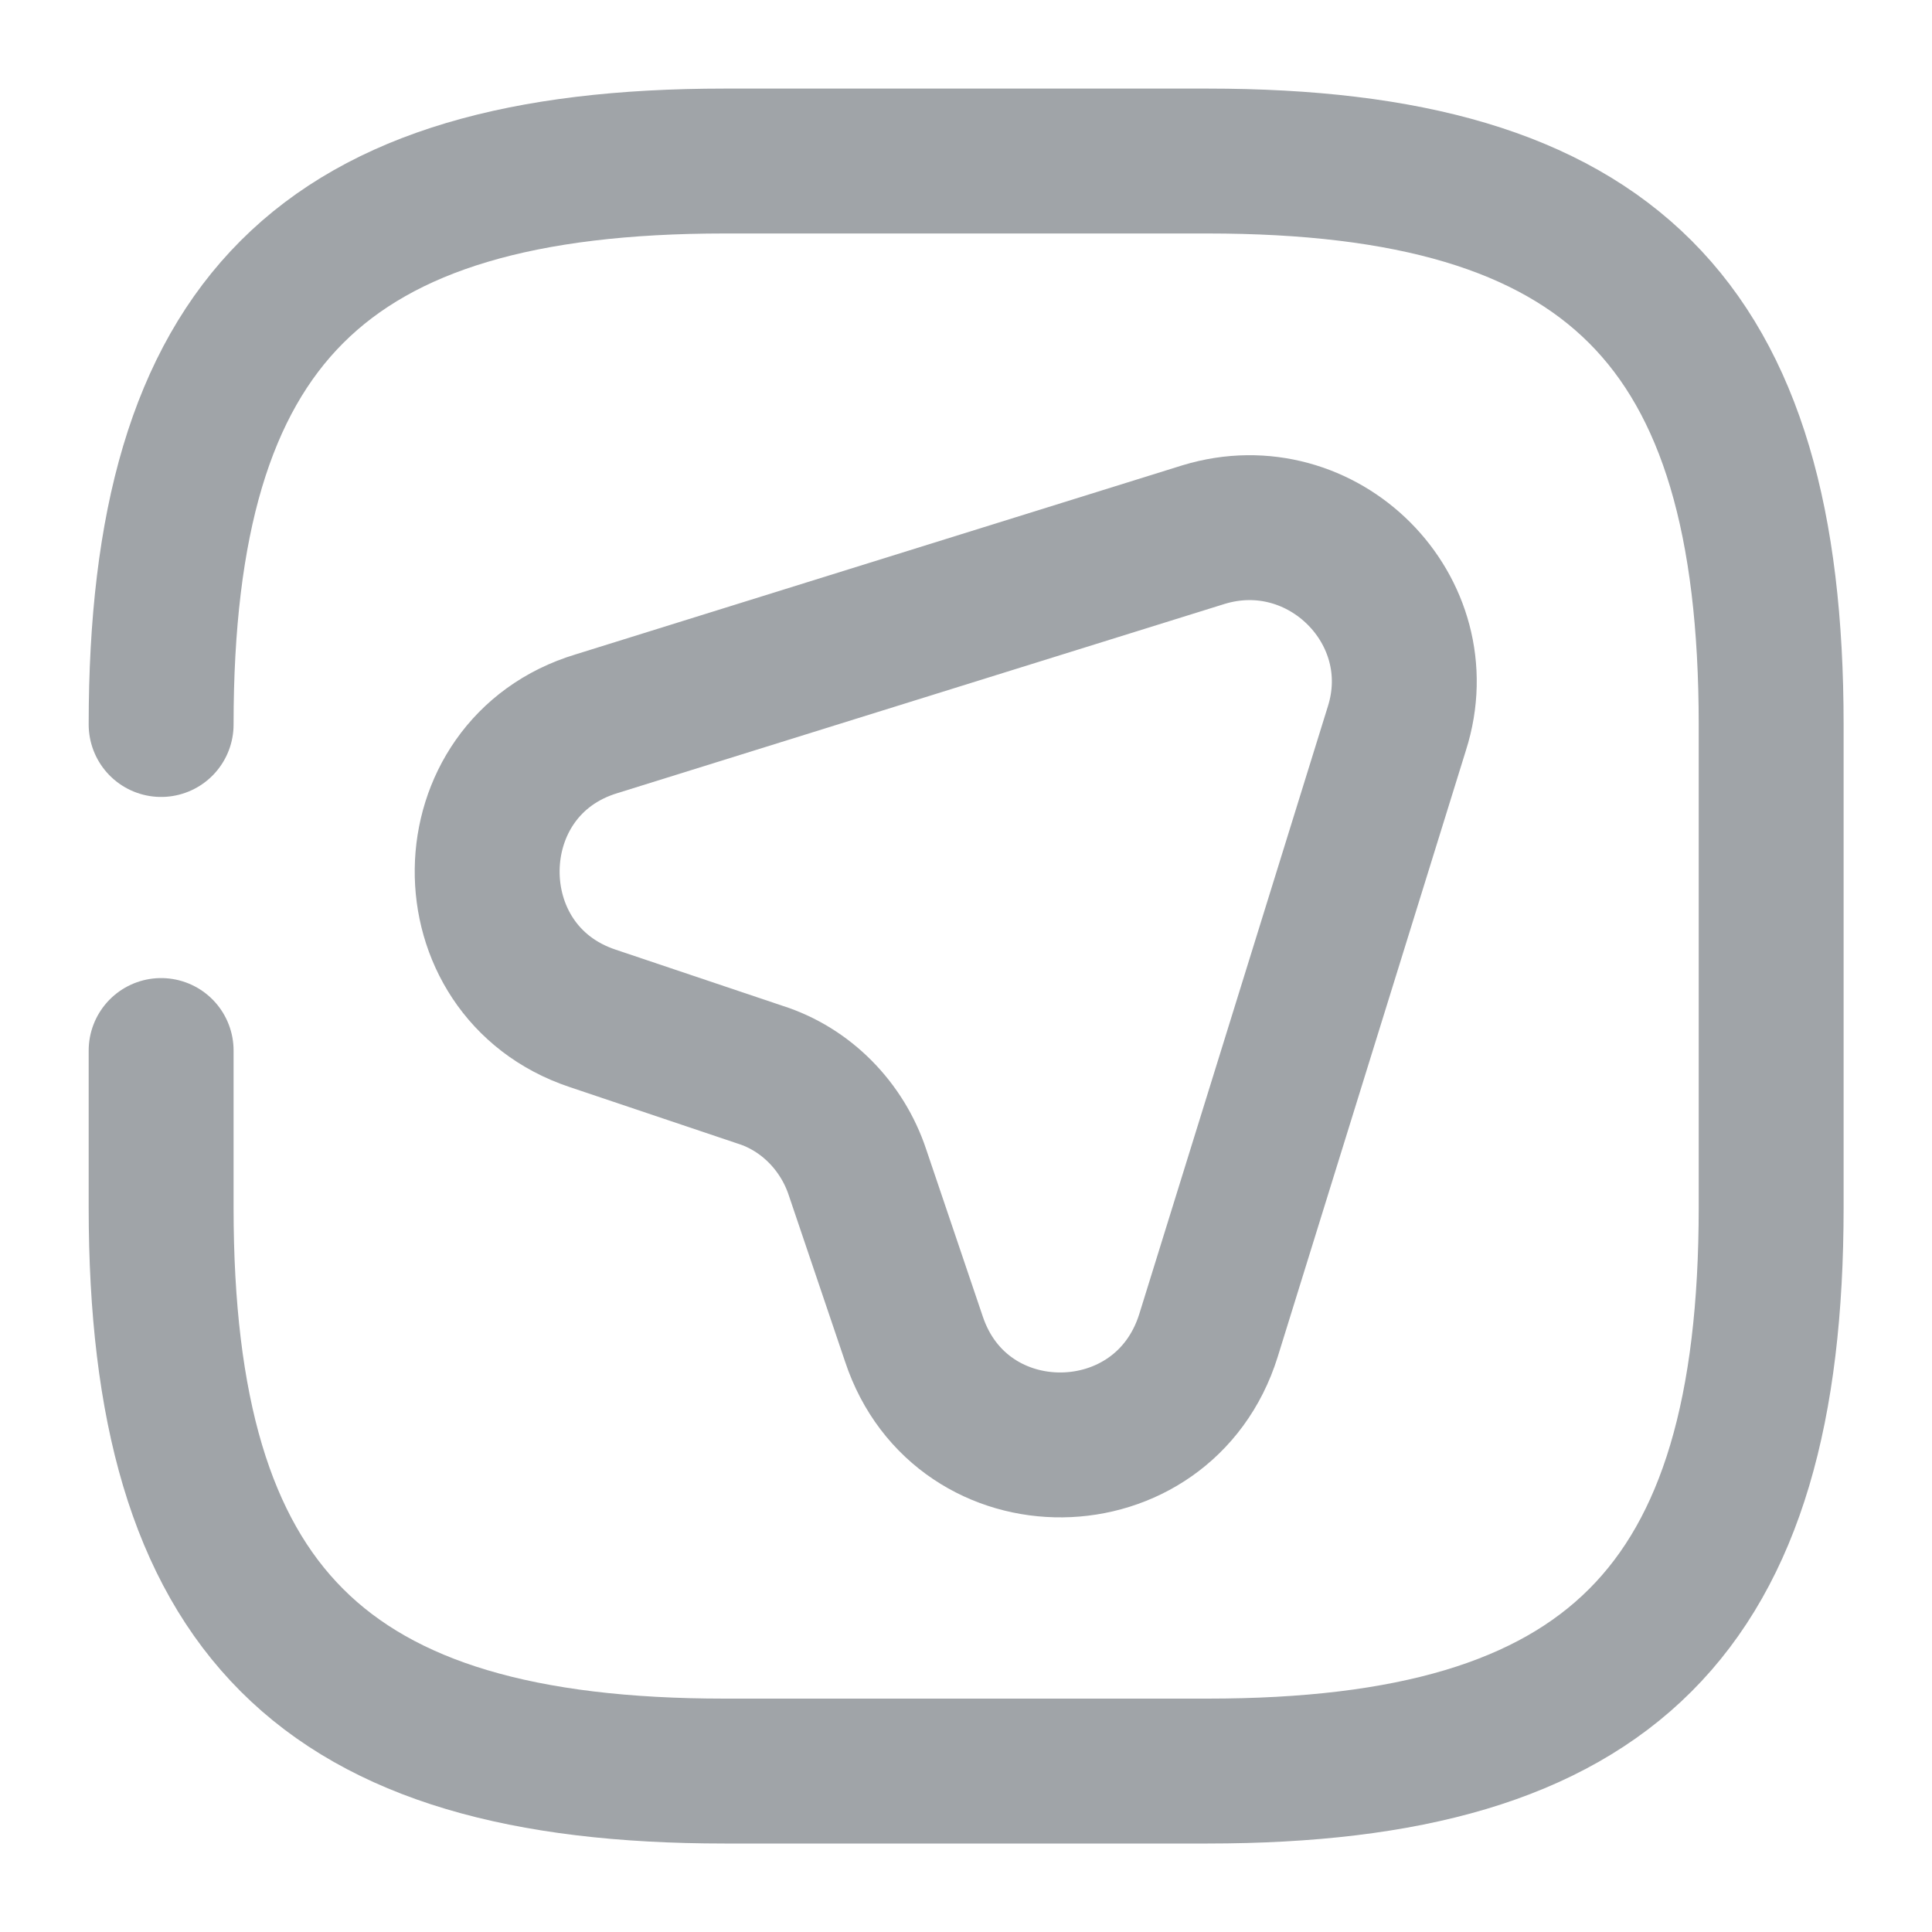 <svg width="20" height="20" viewBox="0 0 20 20" fill="none" xmlns="http://www.w3.org/2000/svg">
<path d="M1.668 10.875V12.5C1.668 16.667 3.335 18.334 7.501 18.334H12.501C16.668 18.334 18.335 16.667 18.335 12.5V7.5C18.335 3.334 16.668 1.667 12.501 1.667H7.501C3.335 1.667 1.668 3.334 1.668 7.5" stroke="#A0A4A8" stroke-width="1.5" stroke-linecap="round" stroke-linejoin="round"/>
<path d="M14.46 7.542L12.51 13.825C12.043 15.317 9.951 15.342 9.46 13.859L8.876 12.134C8.718 11.659 8.343 11.275 7.868 11.125L6.135 10.542C4.66 10.05 4.685 7.942 6.176 7.492L12.46 5.534C13.693 5.159 14.851 6.317 14.46 7.542Z" stroke="#A0A4A8" stroke-width="1.5" stroke-linecap="round" stroke-linejoin="round"/>
</svg>

